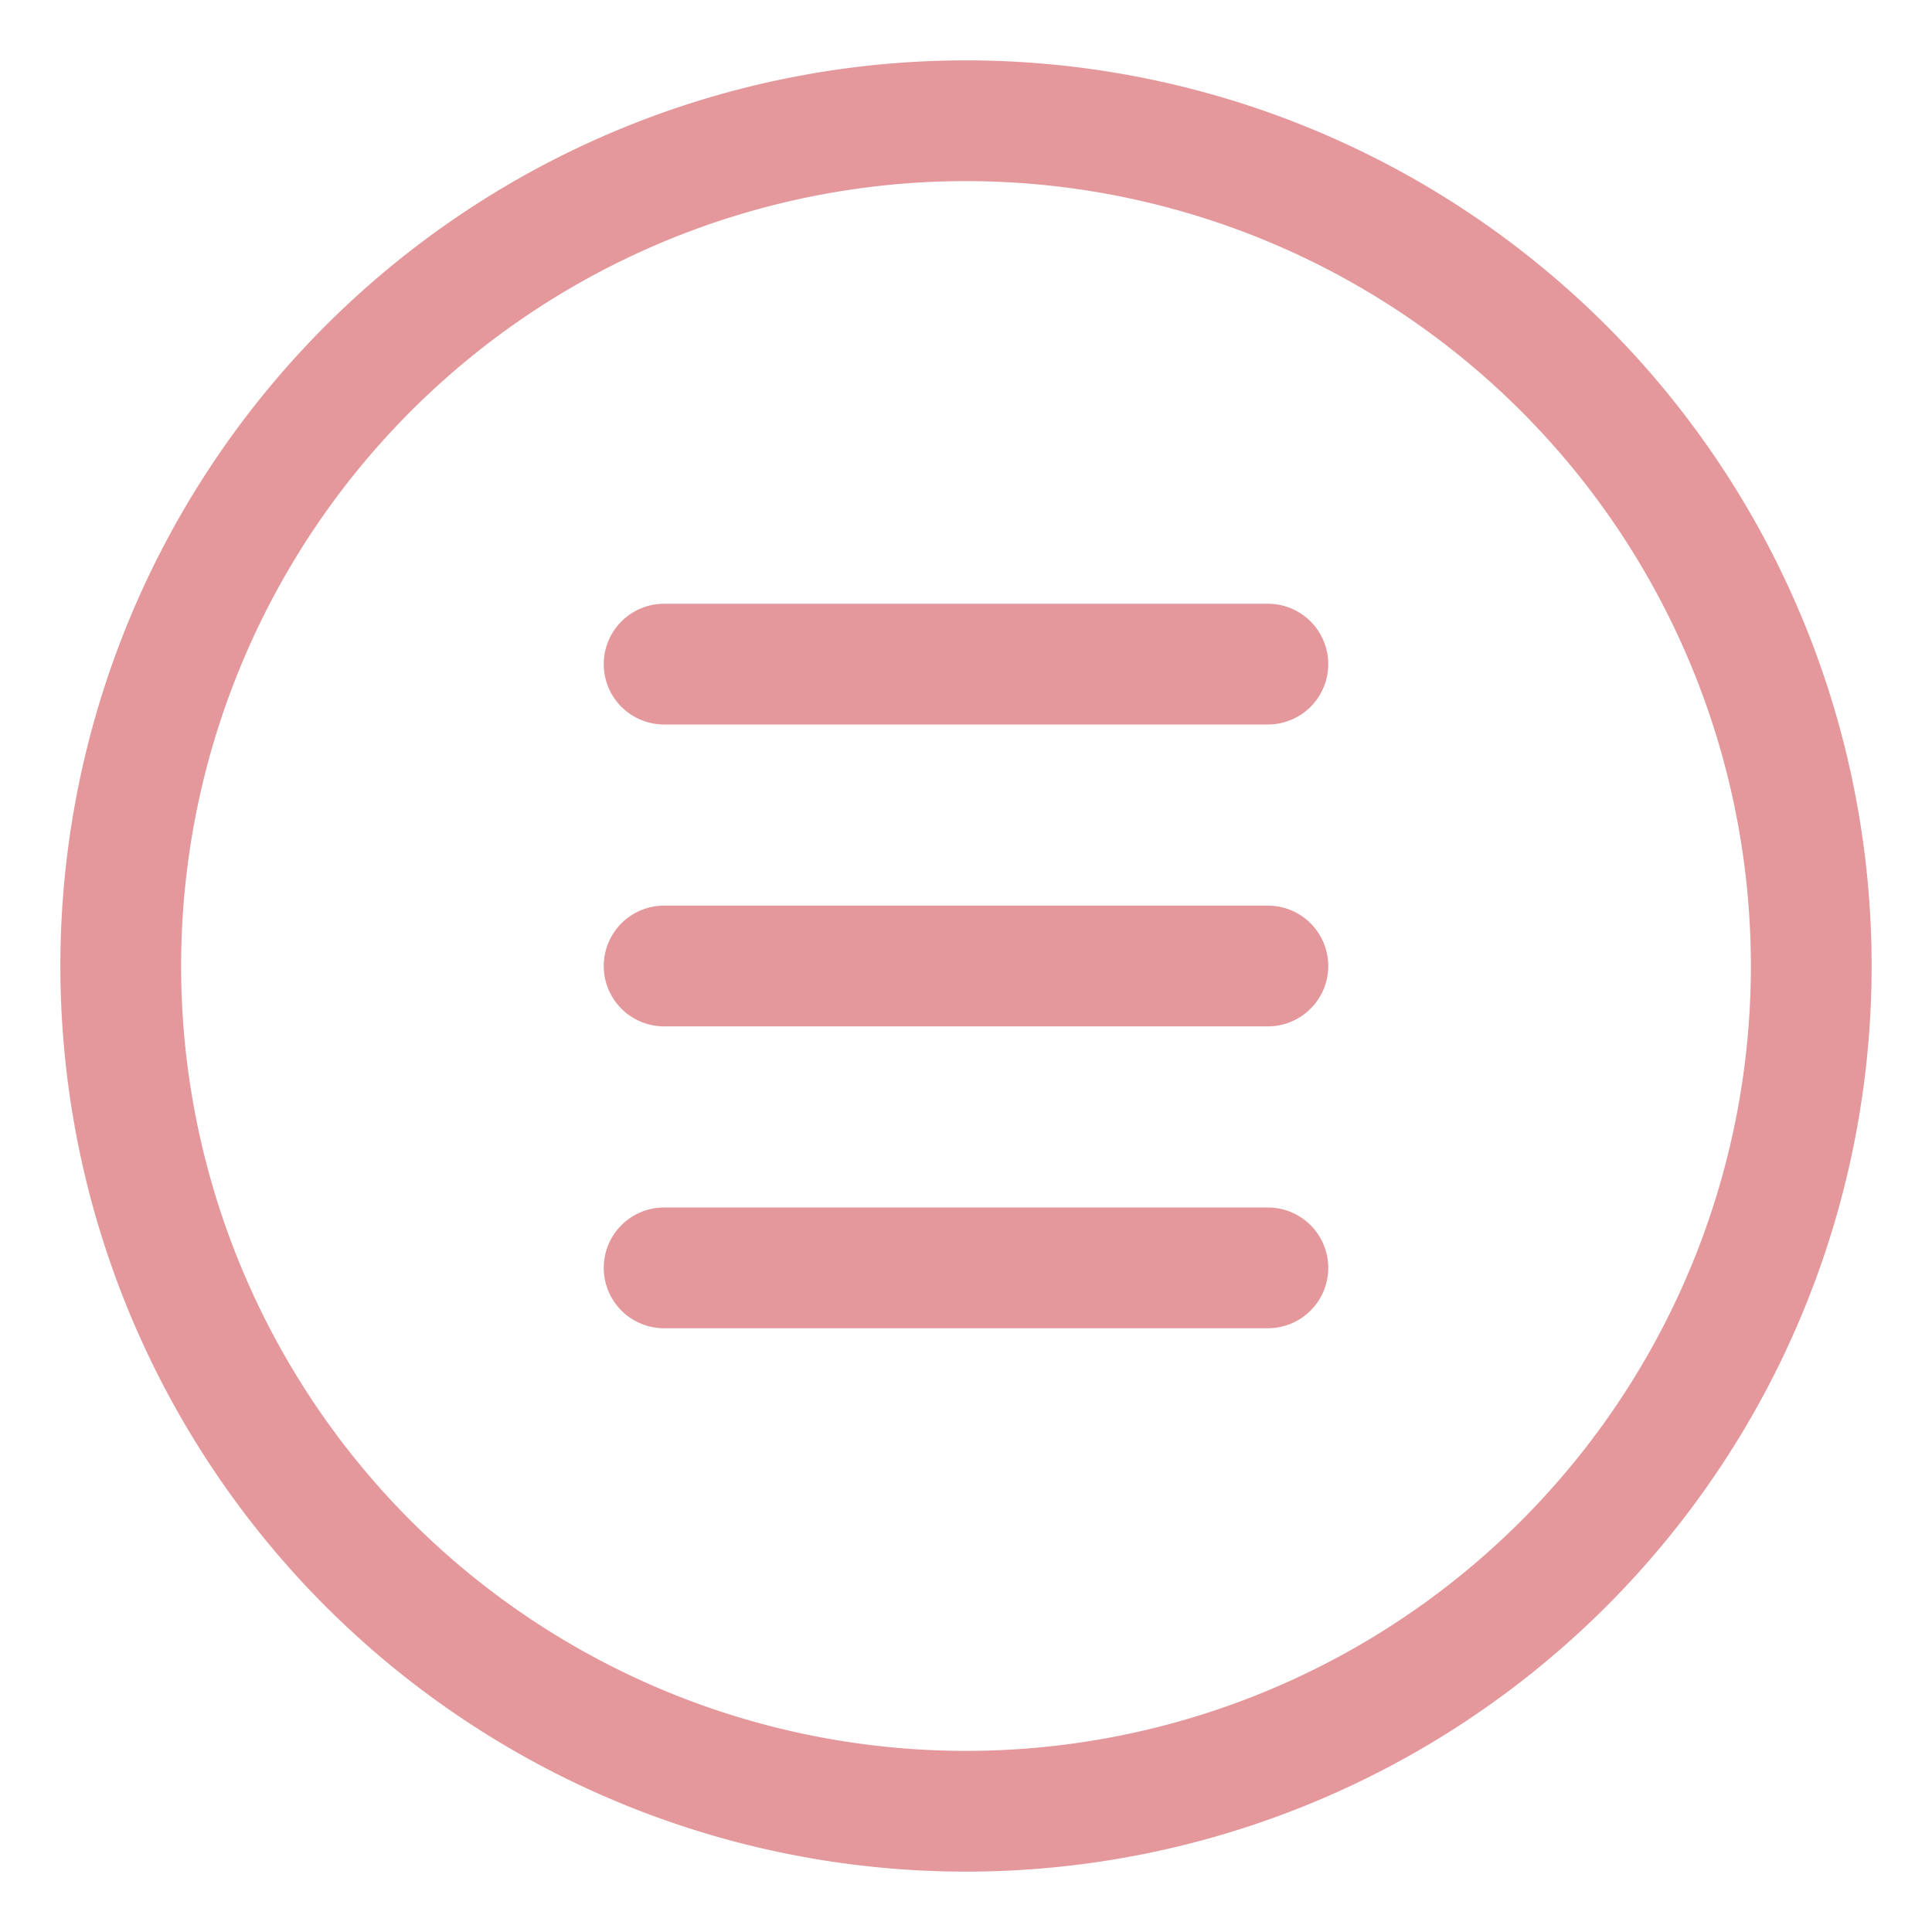 <svg viewBox="0 0 32 32" xmlns="http://www.w3.org/2000/svg"><g data-name="Layer 5"><path d="M16 31a15 15 0 1 1 15-15 15 15 0 0 1-15 15Zm0-28a13 13 0 1 0 13 13A13 13 0 0 0 16 3Z" fill="#e5989b" class="fill-101820"></path><path d="M21 17H11a1 1 0 0 1 0-2h10a1 1 0 0 1 0 2ZM21 12H11a1 1 0 0 1 0-2h10a1 1 0 0 1 0 2ZM21 22H11a1 1 0 0 1 0-2h10a1 1 0 0 1 0 2Z" fill="#e5989b" class="fill-101820"></path></g></svg>